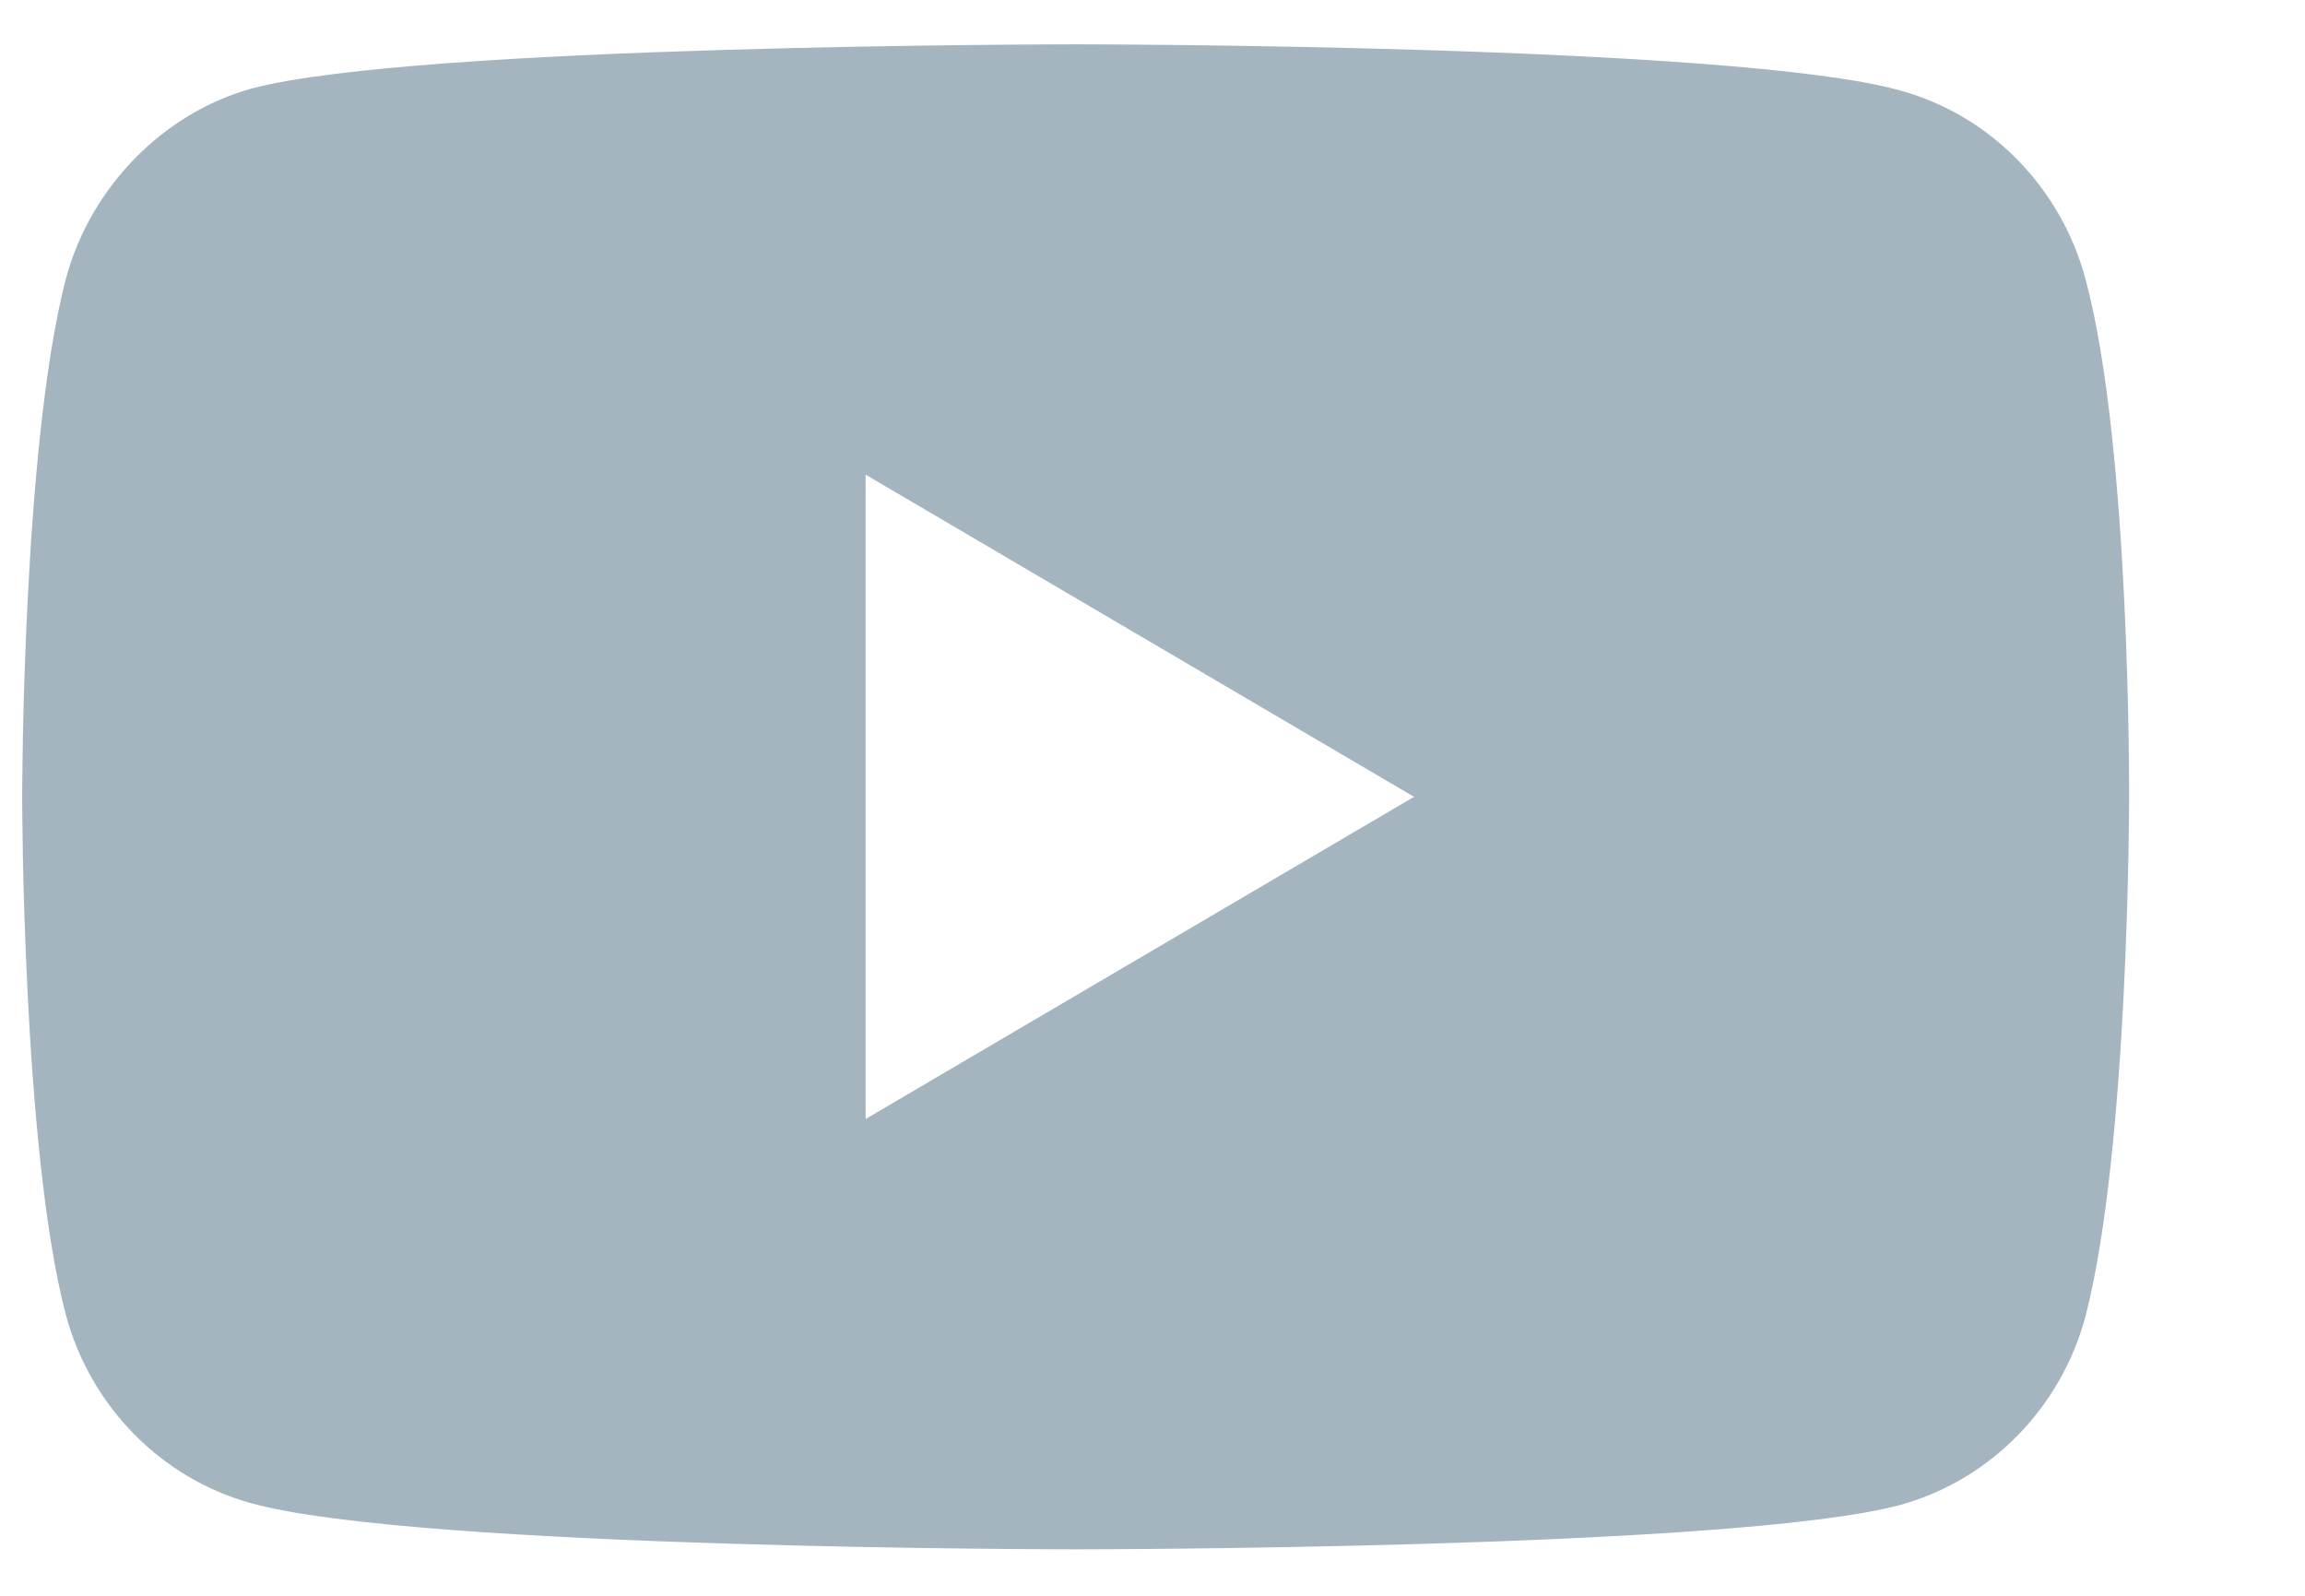 <svg width="13" height="9" viewBox="0 0 13 9" fill="none" xmlns="http://www.w3.org/2000/svg">
<path d="M11.763 1.578C11.626 1.059 11.225 0.649 10.716 0.51C9.786 0.25 6.066 0.25 6.066 0.25C6.066 0.25 2.347 0.25 1.417 0.5C0.918 0.639 0.507 1.059 0.37 1.578C0.125 2.527 0.125 4.494 0.125 4.494C0.125 4.494 0.125 6.471 0.37 7.41C0.507 7.929 0.908 8.338 1.417 8.478C2.357 8.738 6.066 8.738 6.066 8.738C6.066 8.738 9.786 8.738 10.716 8.488C11.225 8.348 11.626 7.939 11.763 7.42C12.008 6.471 12.008 4.504 12.008 4.504C12.008 4.504 12.018 2.527 11.763 1.578ZM4.882 6.311V2.677L7.975 4.494L4.882 6.311Z" fill="#A4B5C0"/>
</svg>
